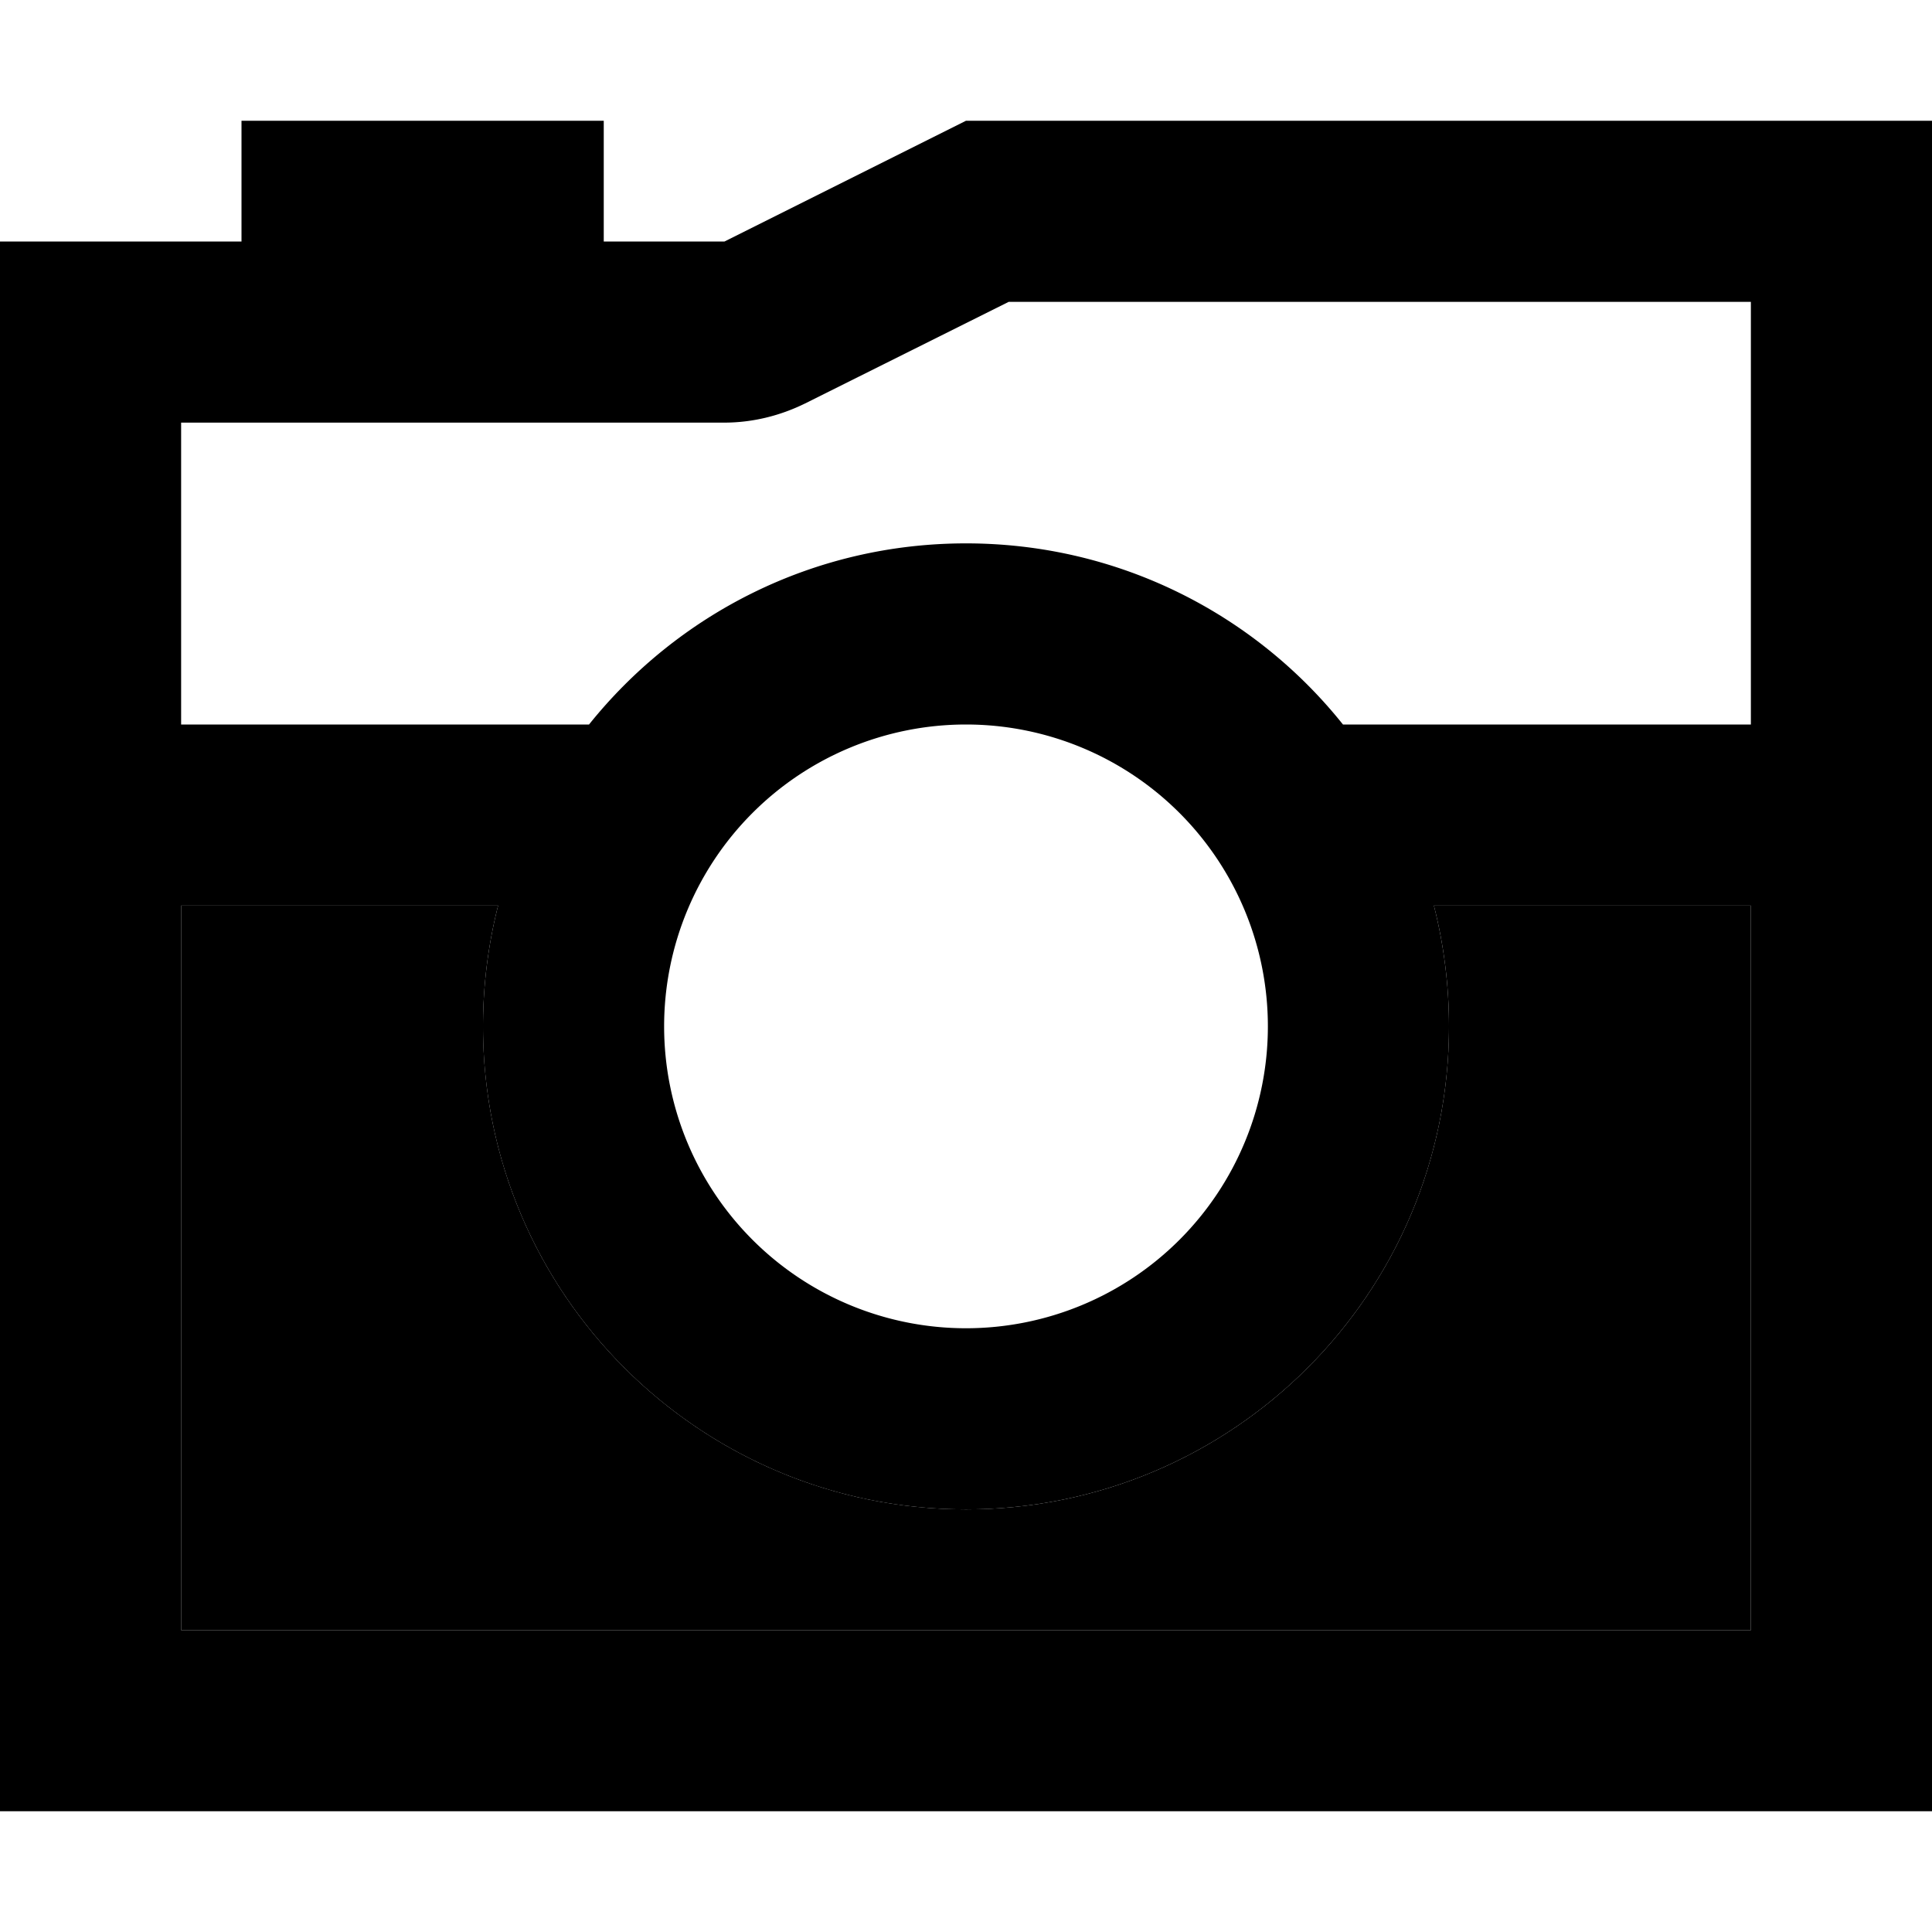 <svg xmlns="http://www.w3.org/2000/svg" width="24" height="24" viewBox="0 0 512 512"><path class="pr-icon-duotone-secondary" d="M48 240l84 0c-2.6 10.2-4 21-4 32c0 70.7 57.3 128 128 128s128-57.3 128-128c0-11-1.4-21.8-4-32l84 0 0 192L48 432l0-192z"/><path class="pr-icon-duotone-primary" d="M192 112L48 112l0 80 108.1 0c23.5-29.3 59.5-48 99.9-48s76.5 18.7 99.9 48L464 192l0-112L267.3 80l-53.9 26.9c-6.7 3.3-14 5.1-21.5 5.1zM48 240l0 192 416 0 0-192-84 0c2.6 10.2 4 21 4 32c0 70.7-57.3 128-128 128s-128-57.3-128-128c0-11 1.4-21.8 4-32l-84 0zM192 64l64-32 208 0 48 0 0 48 0 352 0 48-48 0L48 480 0 480l0-48L0 112 0 64l48 0 16 0 0-32 96 0 0 32 32 0zM336 272a80 80 0 1 0 -160 0 80 80 0 1 0 160 0z"/></svg>